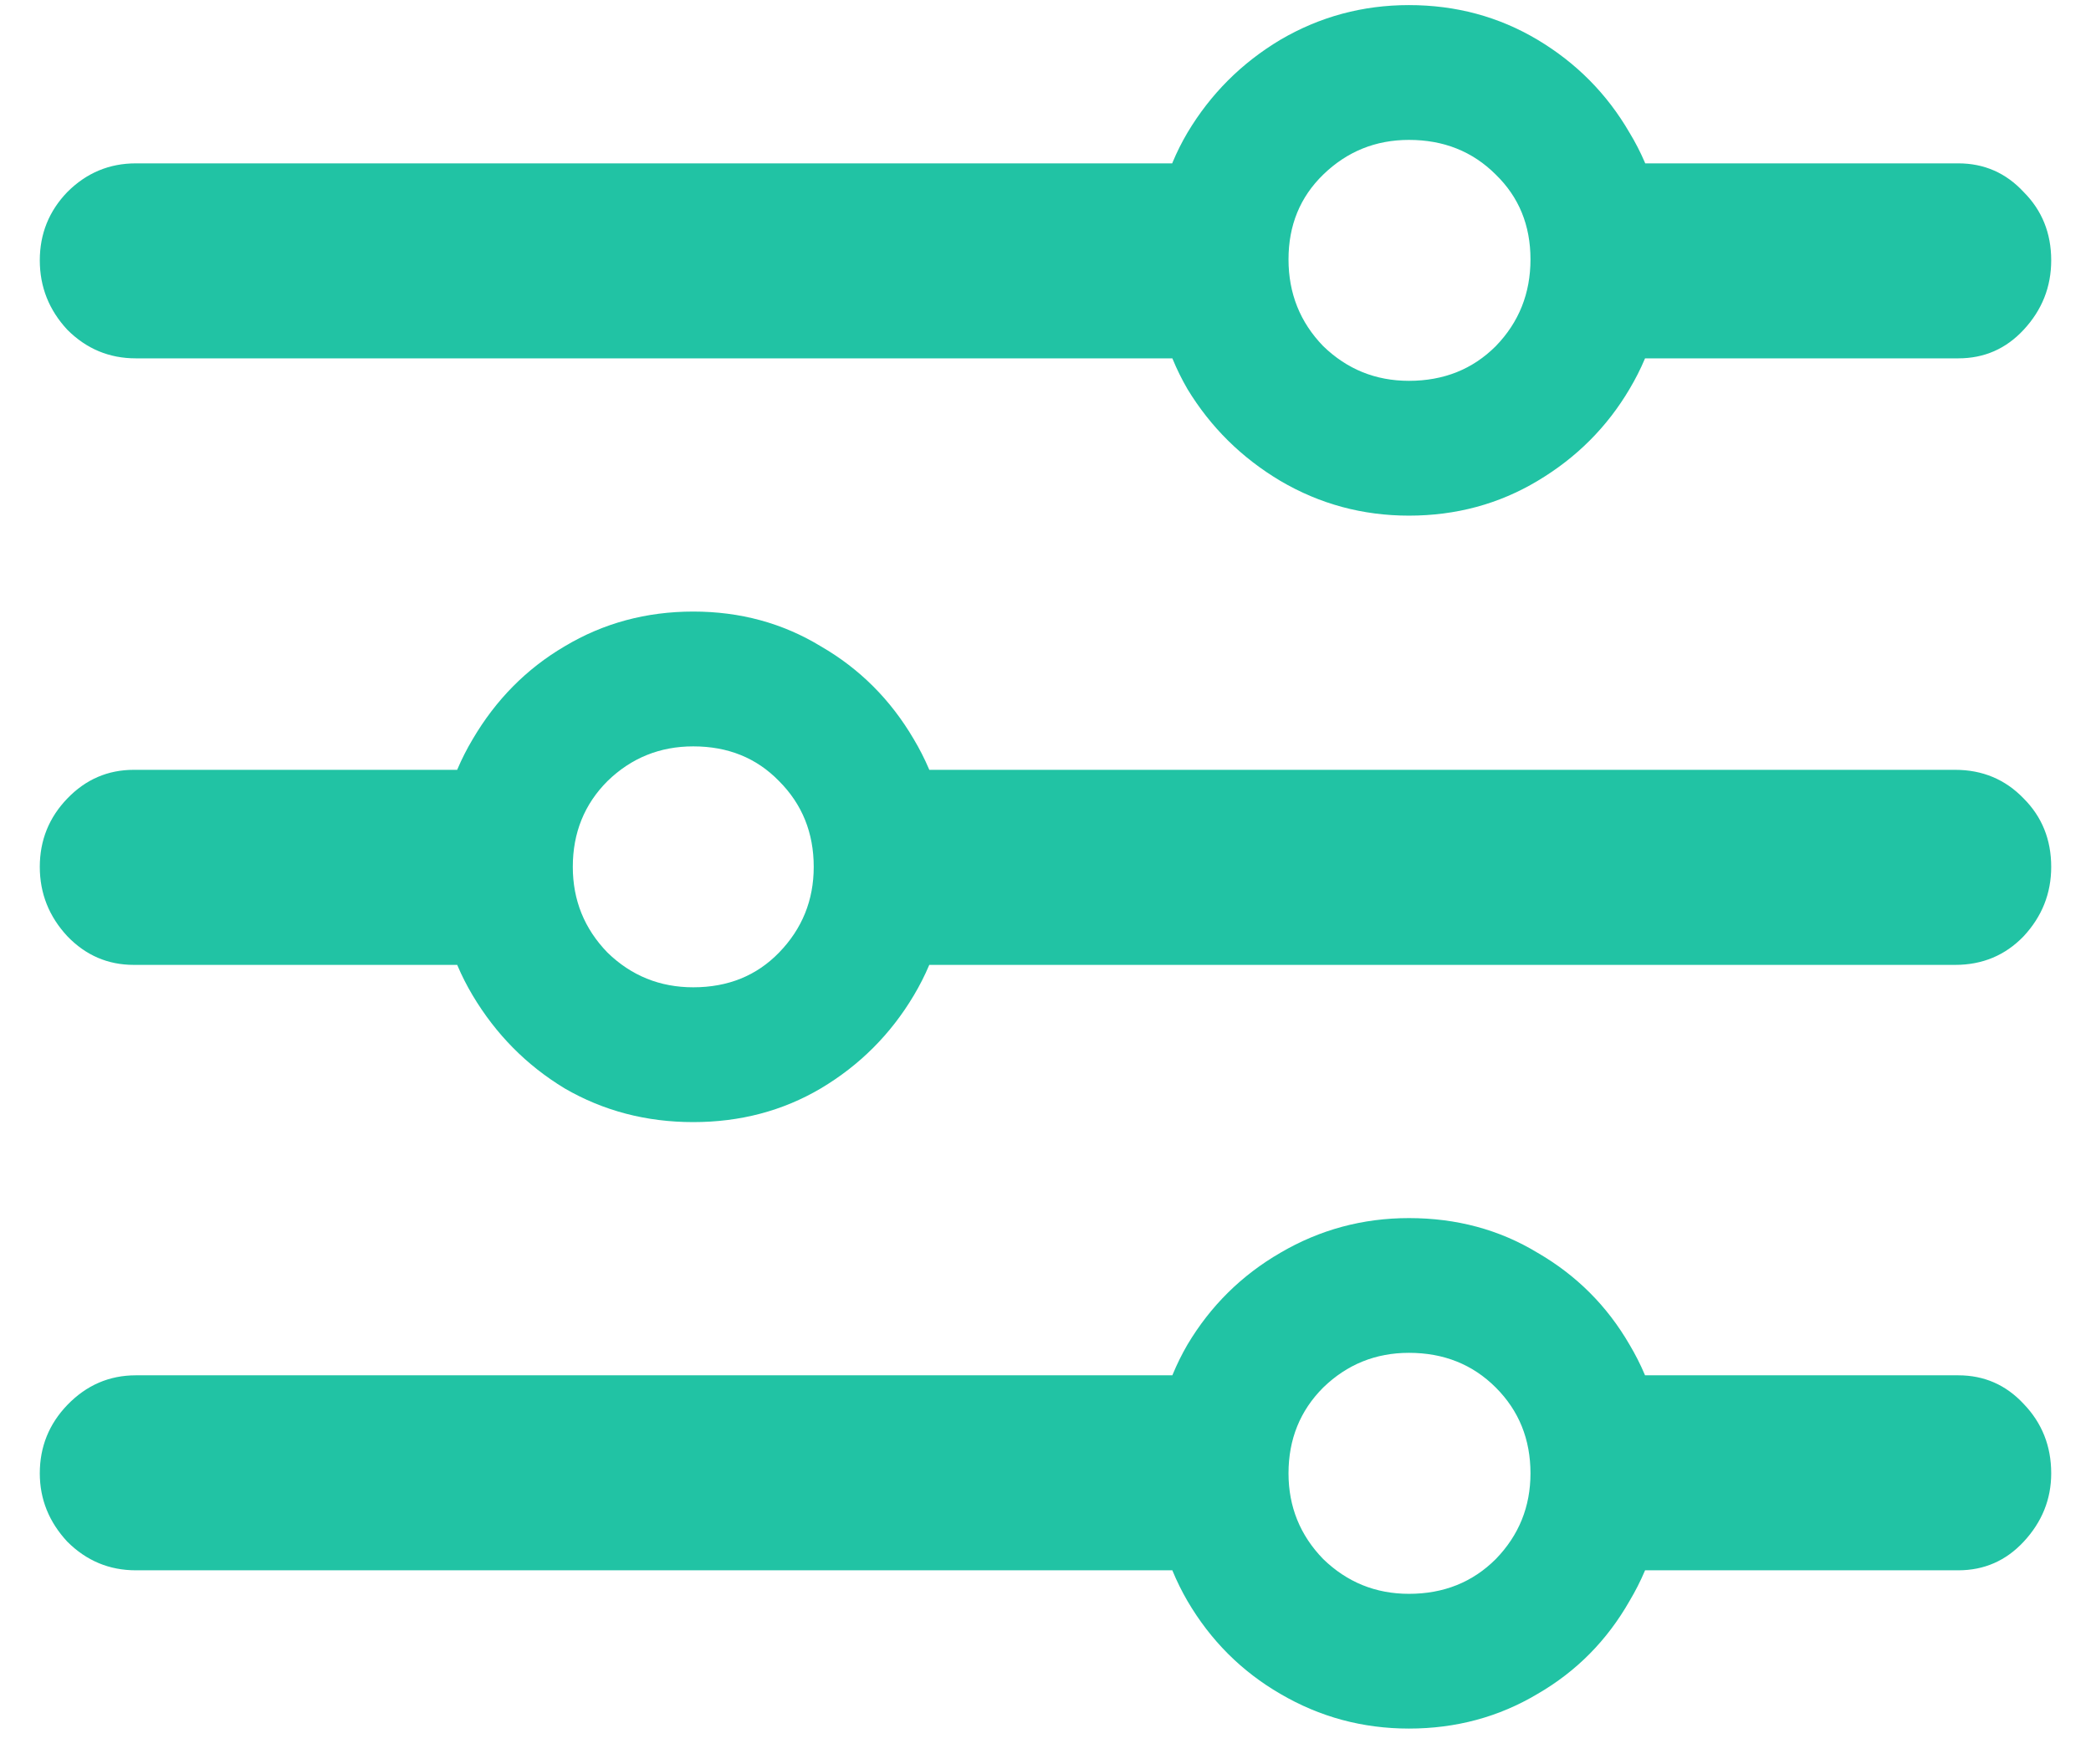 <svg width="32" height="27" viewBox="0 0 32 27" fill="none" xmlns="http://www.w3.org/2000/svg">
<path d="M21.562 26.453C22.281 26.453 22.938 26.276 23.531 25.922C24.125 25.578 24.594 25.104 24.938 24.5C25.292 23.906 25.469 23.255 25.469 22.547C25.469 21.828 25.292 21.172 24.938 20.578C24.594 19.984 24.125 19.516 23.531 19.172C22.948 18.818 22.292 18.641 21.562 18.641C20.854 18.641 20.198 18.818 19.594 19.172C19 19.516 18.526 19.984 18.172 20.578C17.828 21.172 17.656 21.828 17.656 22.547C17.656 23.255 17.828 23.906 18.172 24.5C18.526 25.104 19 25.578 19.594 25.922C20.198 26.276 20.854 26.453 21.562 26.453ZM21.562 24.391C21.052 24.391 20.615 24.213 20.25 23.859C19.896 23.495 19.719 23.057 19.719 22.547C19.719 22.026 19.896 21.588 20.25 21.234C20.615 20.88 21.052 20.703 21.562 20.703C22.094 20.703 22.537 20.88 22.891 21.234C23.245 21.588 23.422 22.026 23.422 22.547C23.422 23.057 23.245 23.495 22.891 23.859C22.537 24.213 22.094 24.391 21.562 24.391ZM18.984 21.047H2.078C1.672 21.047 1.323 21.198 1.031 21.5C0.75 21.792 0.609 22.141 0.609 22.547C0.609 22.943 0.75 23.292 1.031 23.594C1.323 23.885 1.672 24.031 2.078 24.031H18.984V21.047ZM29.969 21.047H24.297V24.031H29.969C30.365 24.031 30.698 23.885 30.969 23.594C31.25 23.292 31.391 22.943 31.391 22.547C31.391 22.13 31.25 21.776 30.969 21.484C30.698 21.193 30.365 21.047 29.969 21.047ZM10.609 17.172C11.328 17.172 11.979 17 12.562 16.656C13.156 16.302 13.63 15.828 13.984 15.234C14.338 14.641 14.516 13.984 14.516 13.266C14.516 12.557 14.338 11.906 13.984 11.312C13.63 10.708 13.156 10.234 12.562 9.891C11.979 9.536 11.328 9.359 10.609 9.359C9.891 9.359 9.234 9.536 8.641 9.891C8.057 10.234 7.589 10.708 7.234 11.312C6.88 11.906 6.703 12.557 6.703 13.266C6.703 13.984 6.88 14.641 7.234 15.234C7.589 15.828 8.057 16.302 8.641 16.656C9.234 17 9.891 17.172 10.609 17.172ZM10.609 15.109C10.099 15.109 9.661 14.932 9.297 14.578C8.943 14.213 8.766 13.776 8.766 13.266C8.766 12.745 8.943 12.307 9.297 11.953C9.661 11.599 10.099 11.422 10.609 11.422C11.141 11.422 11.578 11.599 11.922 11.953C12.276 12.307 12.453 12.745 12.453 13.266C12.453 13.776 12.276 14.213 11.922 14.578C11.578 14.932 11.141 15.109 10.609 15.109ZM2.047 11.781C1.651 11.781 1.312 11.927 1.031 12.219C0.75 12.51 0.609 12.859 0.609 13.266C0.609 13.672 0.75 14.026 1.031 14.328C1.312 14.62 1.651 14.766 2.047 14.766H7.953V11.781H2.047ZM29.922 11.781H13.156V14.766H29.922C30.338 14.766 30.688 14.62 30.969 14.328C31.25 14.026 31.391 13.672 31.391 13.266C31.391 12.849 31.25 12.5 30.969 12.219C30.688 11.927 30.338 11.781 29.922 11.781ZM21.562 7.891C22.281 7.891 22.938 7.714 23.531 7.359C24.125 7.005 24.594 6.536 24.938 5.953C25.292 5.359 25.469 4.703 25.469 3.984C25.469 3.266 25.292 2.615 24.938 2.031C24.594 1.438 24.125 0.964 23.531 0.609C22.938 0.255 22.281 0.078 21.562 0.078C20.854 0.078 20.198 0.255 19.594 0.609C19 0.964 18.526 1.438 18.172 2.031C17.828 2.615 17.656 3.266 17.656 3.984C17.656 4.703 17.828 5.359 18.172 5.953C18.526 6.536 19 7.005 19.594 7.359C20.198 7.714 20.854 7.891 21.562 7.891ZM21.562 5.828C21.052 5.828 20.615 5.651 20.25 5.297C19.896 4.932 19.719 4.49 19.719 3.969C19.719 3.448 19.896 3.016 20.25 2.672C20.615 2.318 21.052 2.141 21.562 2.141C22.094 2.141 22.537 2.318 22.891 2.672C23.245 3.016 23.422 3.448 23.422 3.969C23.422 4.49 23.245 4.932 22.891 5.297C22.537 5.651 22.094 5.828 21.562 5.828ZM19.047 2.5H2.078C1.672 2.5 1.323 2.646 1.031 2.938C0.75 3.229 0.609 3.578 0.609 3.984C0.609 4.391 0.75 4.745 1.031 5.047C1.323 5.339 1.672 5.484 2.078 5.484H19.047V2.5ZM29.969 2.5H24.141V5.484H29.969C30.365 5.484 30.698 5.339 30.969 5.047C31.25 4.745 31.391 4.391 31.391 3.984C31.391 3.568 31.25 3.219 30.969 2.938C30.698 2.646 30.365 2.5 29.969 2.5Z" fill="#21C3A4"/>
</svg>

